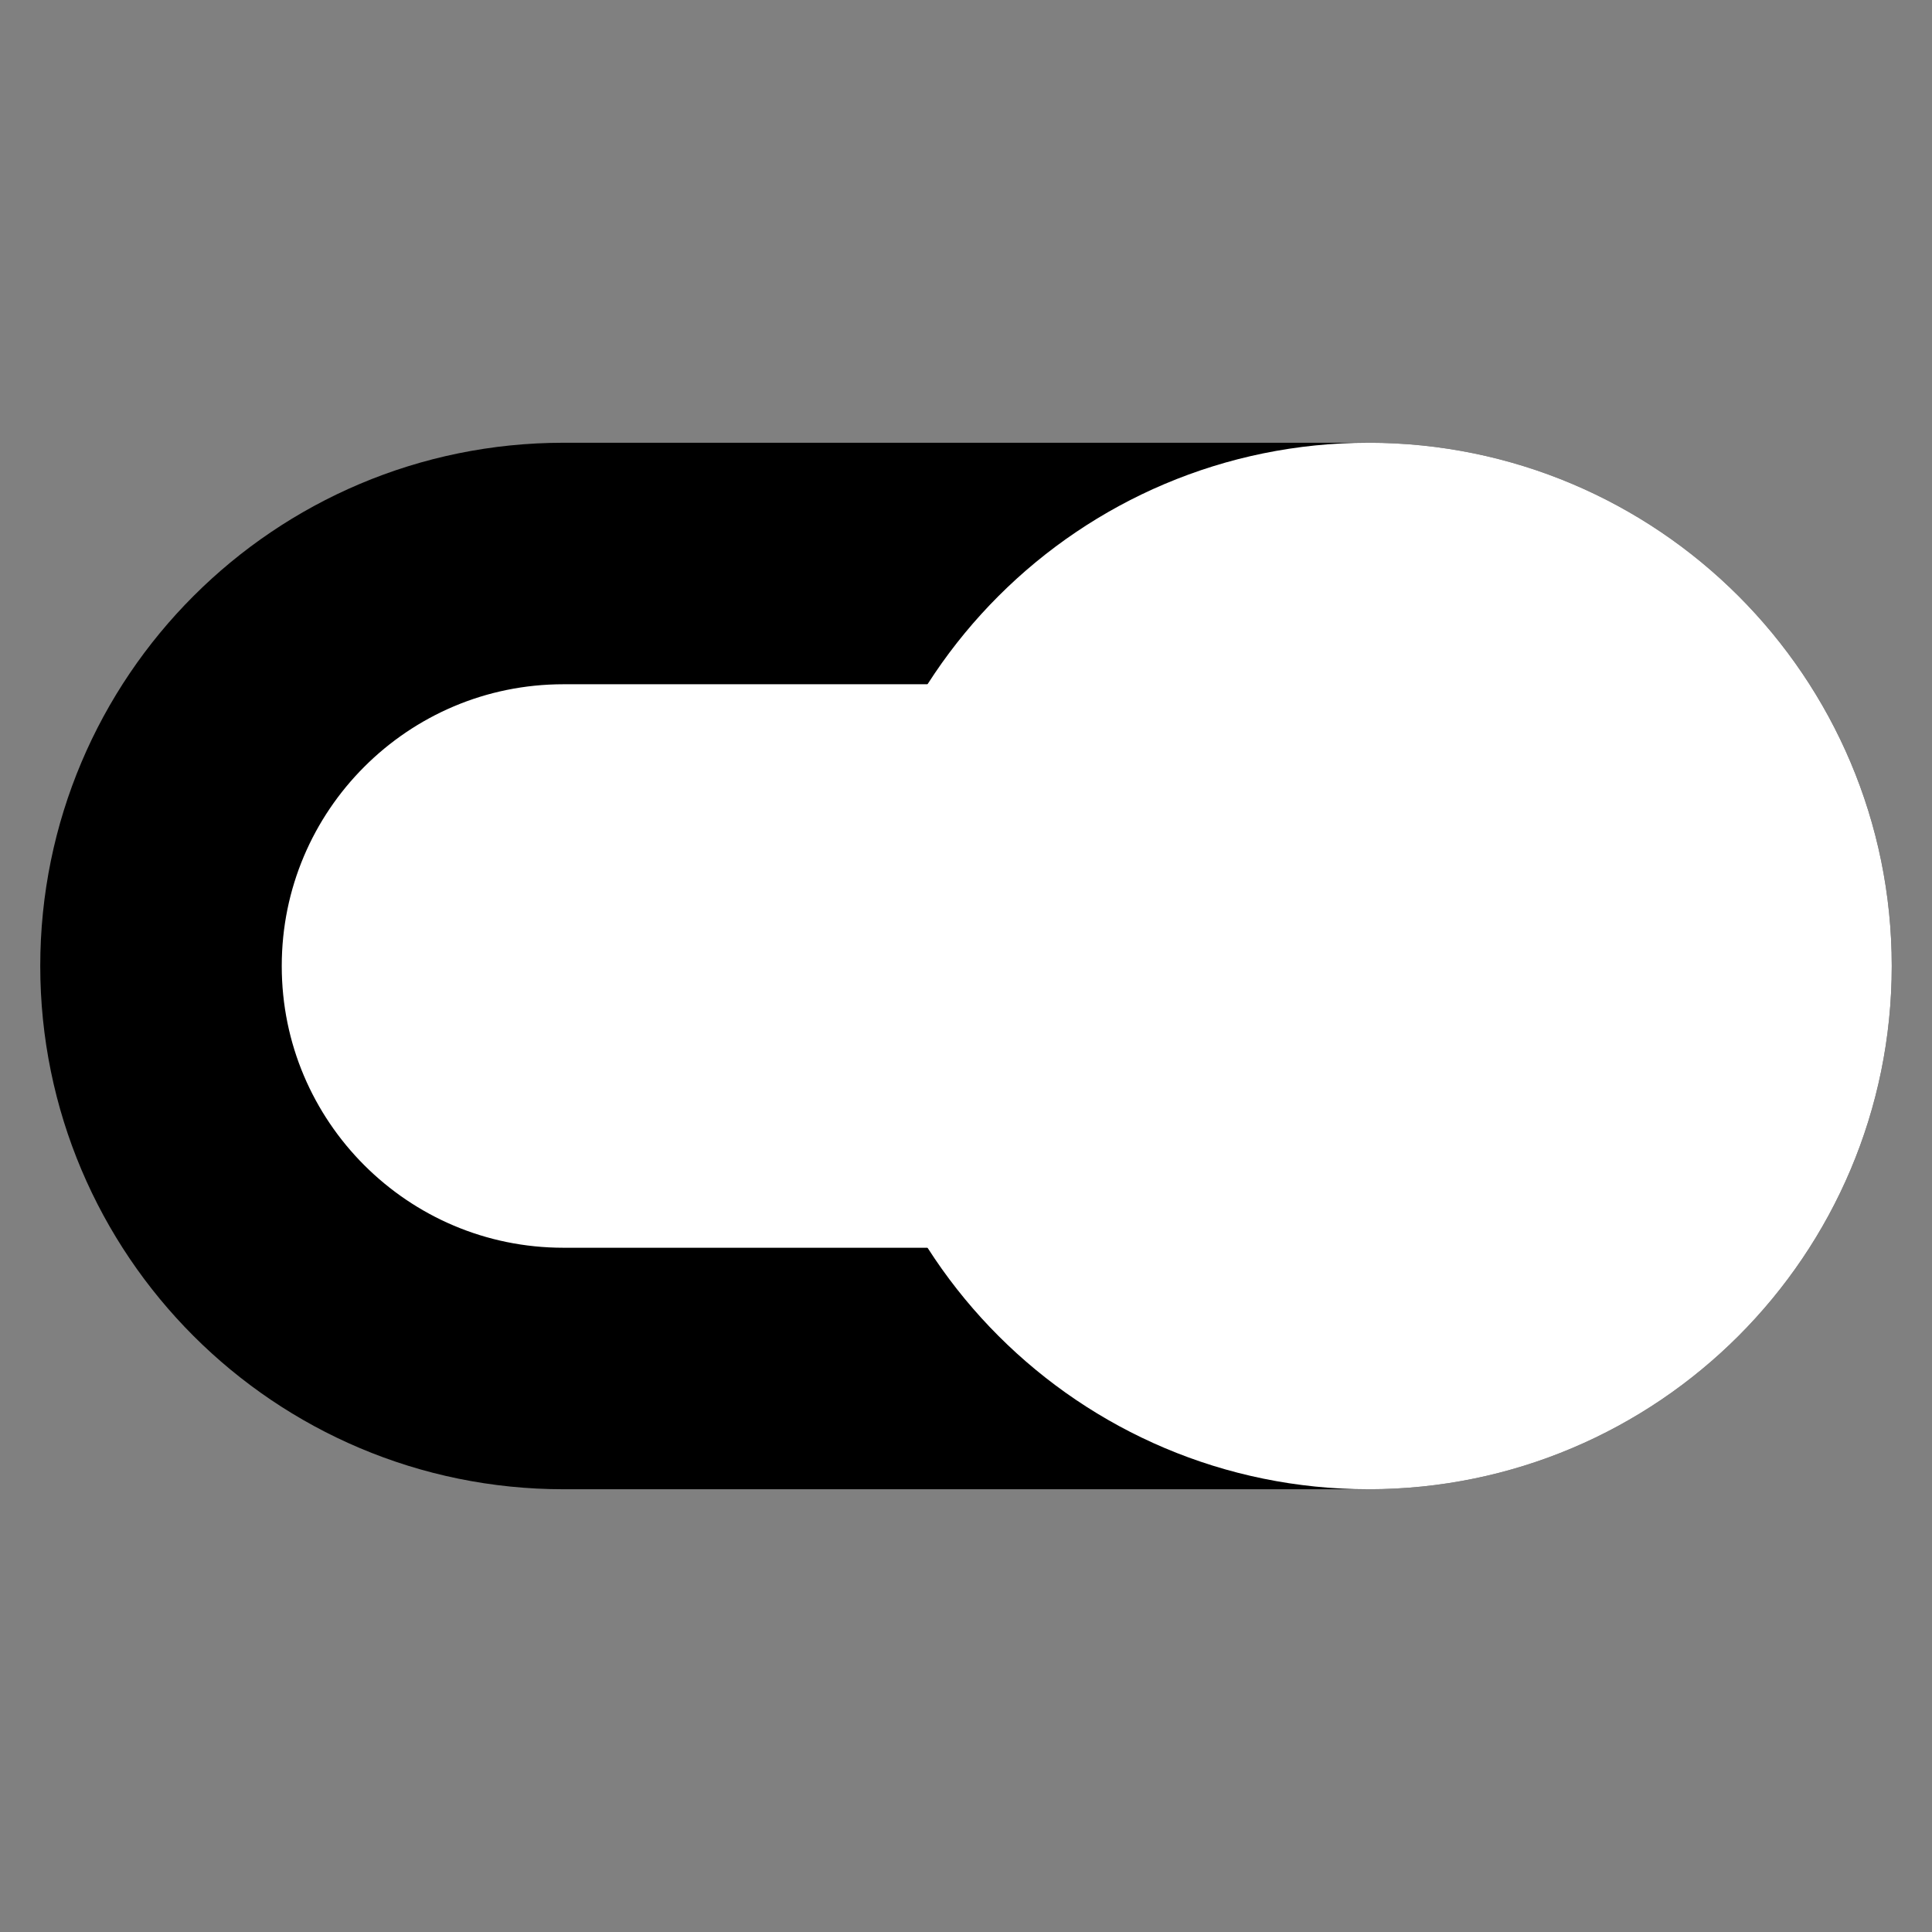 <?xml version="1.0" encoding="utf-8"?><!-- Uploaded to: SVG Repo, www.svgrepo.com, Generator: SVG Repo Mixer Tools -->
<svg width="800px" height="800px" viewBox="0 0 24 24" fill="#FFFFFF" xmlns="http://www.w3.org/2000/svg">
<rect x="0" y="0" width="24" height="24" fill="#808080" stroke="none"/>
<path d="M2 12C2 9.239 4.239 7 7 7H17C19.761 7 22 9.239 22 12C22 14.761 19.761 17 17 17H7C4.239 17 2 14.761 2 12Z" stroke="#000000" stroke-width="3" stroke-linecap="round" stroke-linejoin="round"/>
<path d="M22 12C22 14.761 19.761 17 17 17C14.239 17 12 14.761 12 12C12 9.239 14.239 7 17 7C19.761 7 22 9.239 22 12Z" stroke="#FFFFFF" stroke-width="3" stroke-linecap="round" stroke-linejoin="round"/>
</svg>